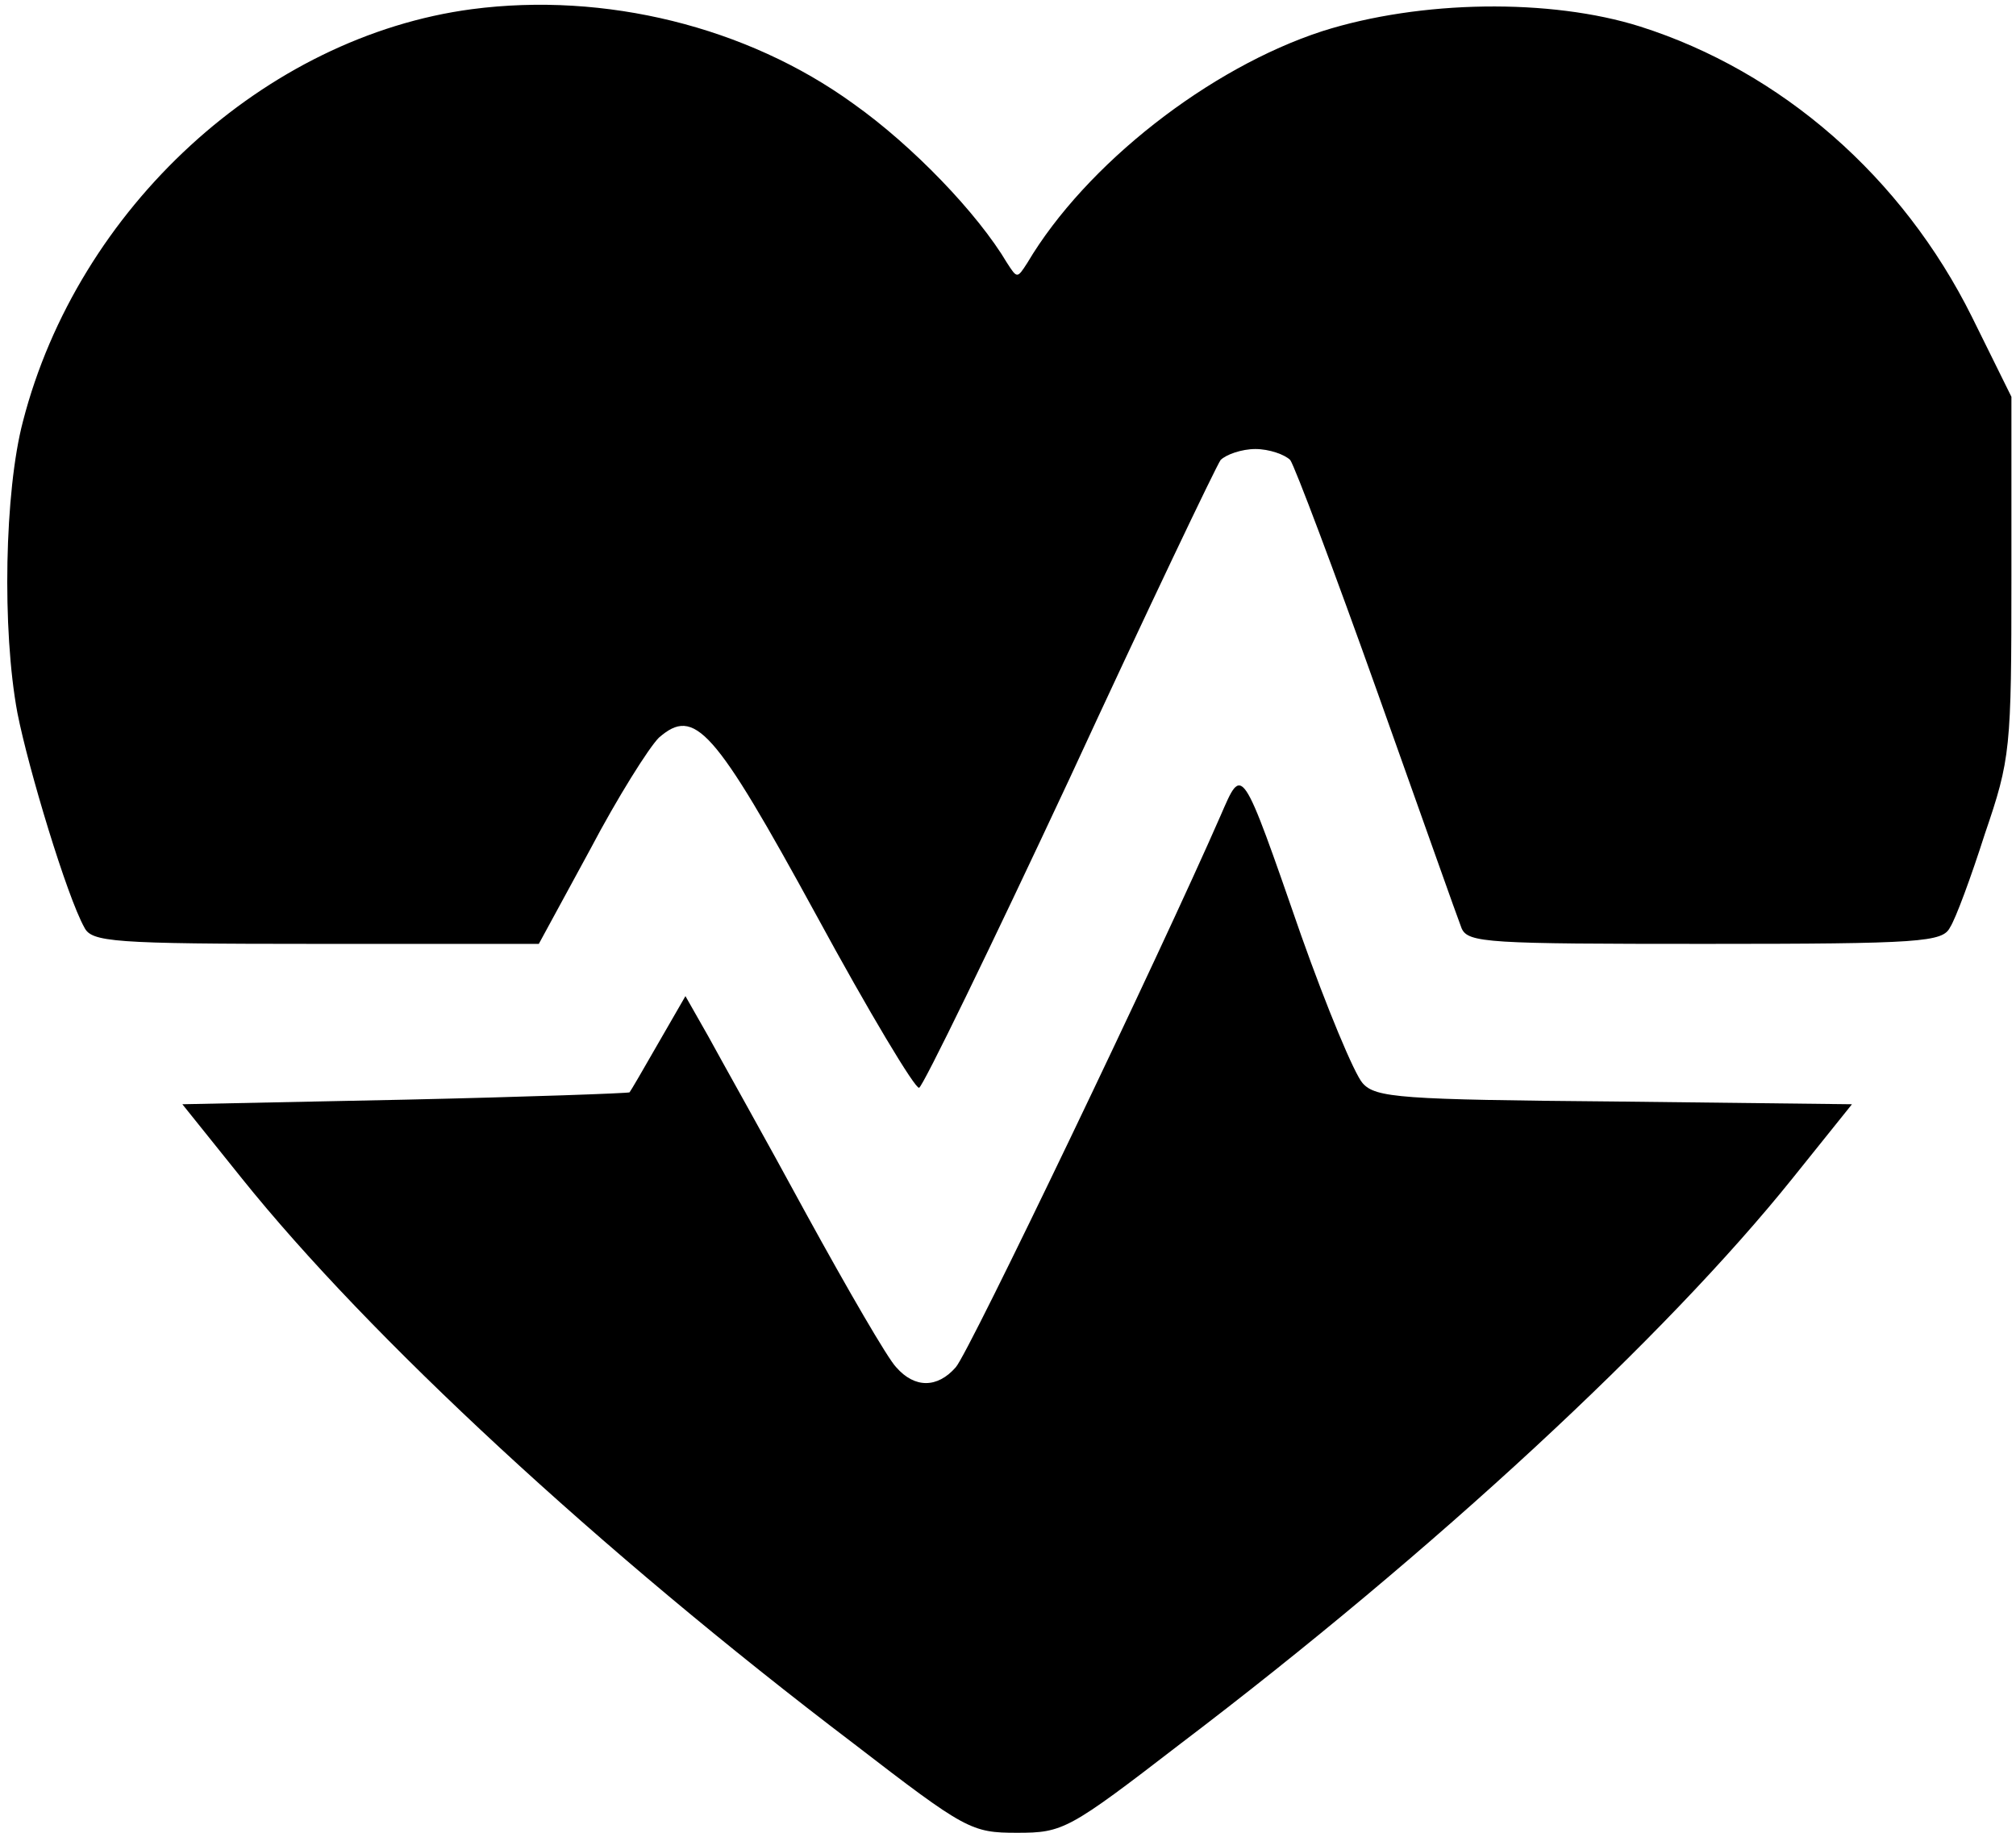 <?xml version="1.0" standalone="no"?>
<!DOCTYPE svg PUBLIC "-//W3C//DTD SVG 20010904//EN"
 "http://www.w3.org/TR/2001/REC-SVG-20010904/DTD/svg10.dtd">
<svg version="1.0" xmlns="http://www.w3.org/2000/svg"
 width="220pt" height="200pt" viewBox="0 0 220 200"
 preserveAspectRatio="xMidYMid meet">
<g transform="translate(0,200) scale(0.1,-0.1)"
fill="#000000" stroke="none">
<path d="M515 1990 c-226 -30 -430 -217 -490 -450 -20 -76 -23 -227 -6 -318
12 -61 54 -200 73 -234 8 -16 30 -18 253 -18 l243 0 56 103 c30 57 64 111 75
122 39 34 60 11 172 -194 57 -105 108 -190 112 -188 4 1 78 153 164 337 85
184 160 341 165 348 6 6 23 12 38 12 15 0 32 -6 38 -12 5 -7 48 -121 95 -253
47 -132 88 -248 92 -258 7 -16 29 -17 266 -17 236 0 259 2 267 18 6 9 23 55
38 102 28 82 29 92 29 281 l0 196 -43 87 c-76 153 -208 268 -362 317 -98 31
-240 29 -347 -5 -123 -40 -258 -145 -322 -253 -11 -17 -11 -17 -22 0 -32 54
-103 128 -168 174 -116 84 -271 122 -416 103z"/>
<path d="M1332 1110 c-66 -151 -275 -587 -289 -602 -20 -23 -45 -23 -65 0 -9
9 -53 85 -98 167 -45 83 -94 170 -107 194 l-25 44 -30 -52 c-16 -28 -30 -52
-31 -53 -1 -1 -111 -5 -245 -8 l-243 -5 65 -81 c138 -172 390 -406 668 -617
122 -94 128 -97 178 -97 50 0 56 3 178 97 278 211 530 445 668 617 l65 81
-259 3 c-233 2 -261 4 -275 20 -9 10 -39 82 -67 161 -66 190 -64 186 -88 131z"/>
</g>
</svg>
